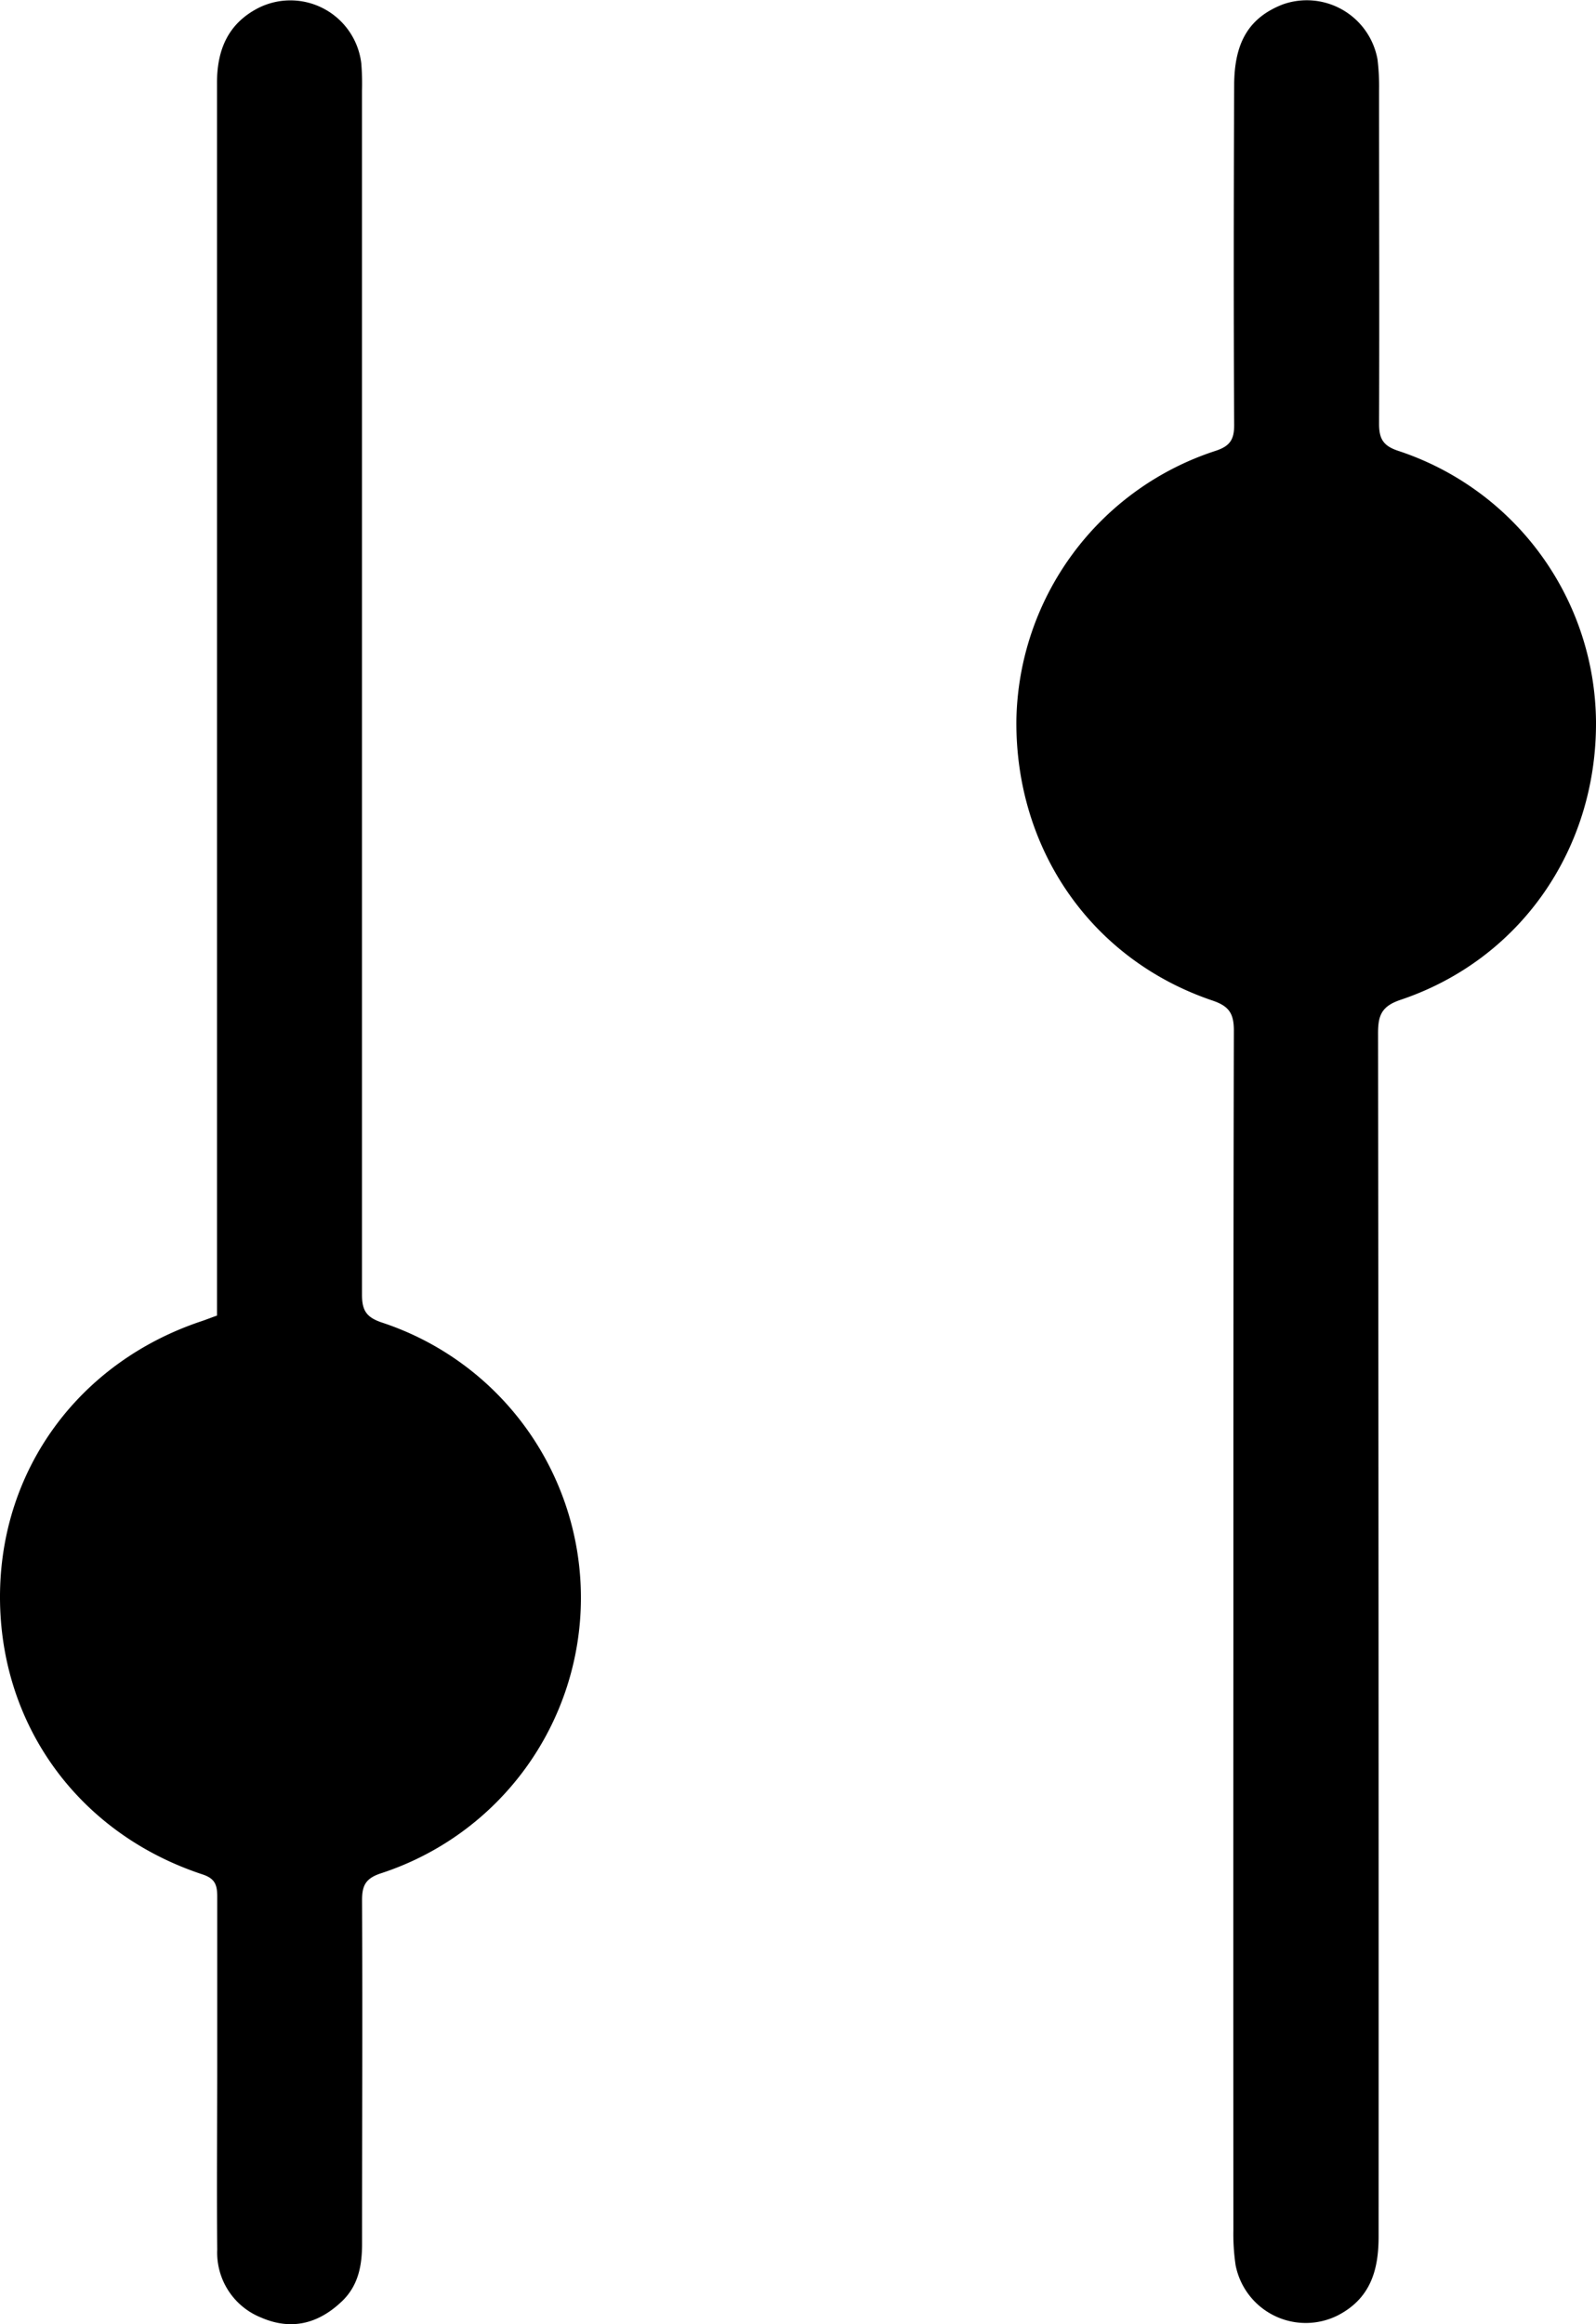 <svg xmlns="http://www.w3.org/2000/svg" viewBox="0 0 203.65 296.36" class="icon adjustables"><title>Adjustables</title><g data-name="Layer 2"><g data-name="Layer 1"><g id="_4MysNV.tif" data-name="4MysNV.tif"><path d="M157.38,208.41c0-25.67,0-51.33.06-77,0-2.22-.65-3.12-2.75-3.83-15.37-5.2-25.12-19.19-25-35.68a36.78,36.78,0,0,1,25.42-34.41c1.82-.6,2.38-1.42,2.37-3.32-.08-14.42-.06-28.83,0-43.25,0-5.54,1.91-8.67,6.18-10.35a9.17,9.17,0,0,1,12.11,7,28.39,28.39,0,0,1,.2,4c0,14.17.05,28.33,0,42.5,0,2,.62,2.83,2.53,3.45A36.7,36.7,0,0,1,203.65,92c.1,16.3-9.68,30.37-24.92,35.49-2.41.81-2.89,1.95-2.89,4.24q.09,76.75.07,153.49c0,4.32-1.07,7.86-5.14,10a9.12,9.12,0,0,1-13.11-6.39,27.13,27.13,0,0,1-.28-4.48Q157.36,246.41,157.38,208.41Z"/><path d="M27.69,167.76v-3.33q0-76.87,0-153.74C27.66,6.39,29.08,3,33,1A9.11,9.11,0,0,1,46.1,8.08a31.89,31.89,0,0,1,.09,3.5q0,76.75,0,153.49c0,2.08.58,2.93,2.61,3.6a36.95,36.95,0,0,1-.19,70.21c-2,.66-2.42,1.59-2.41,3.5.07,14.58,0,29.16,0,43.75,0,2.75-.47,5.31-2.55,7.31-3,2.87-6.44,3.77-10.31,2.1a8.91,8.91,0,0,1-5.62-8.69c-.08-7.83,0-15.67,0-23.5,0-7.17,0-14.33,0-21.5,0-1.53-.31-2.32-1.91-2.84C10,233.79,0,219.95,0,203.64s10.16-30,25.76-35.18C26.38,168.25,27,168,27.69,167.76Z"/></g></g></g></svg>
